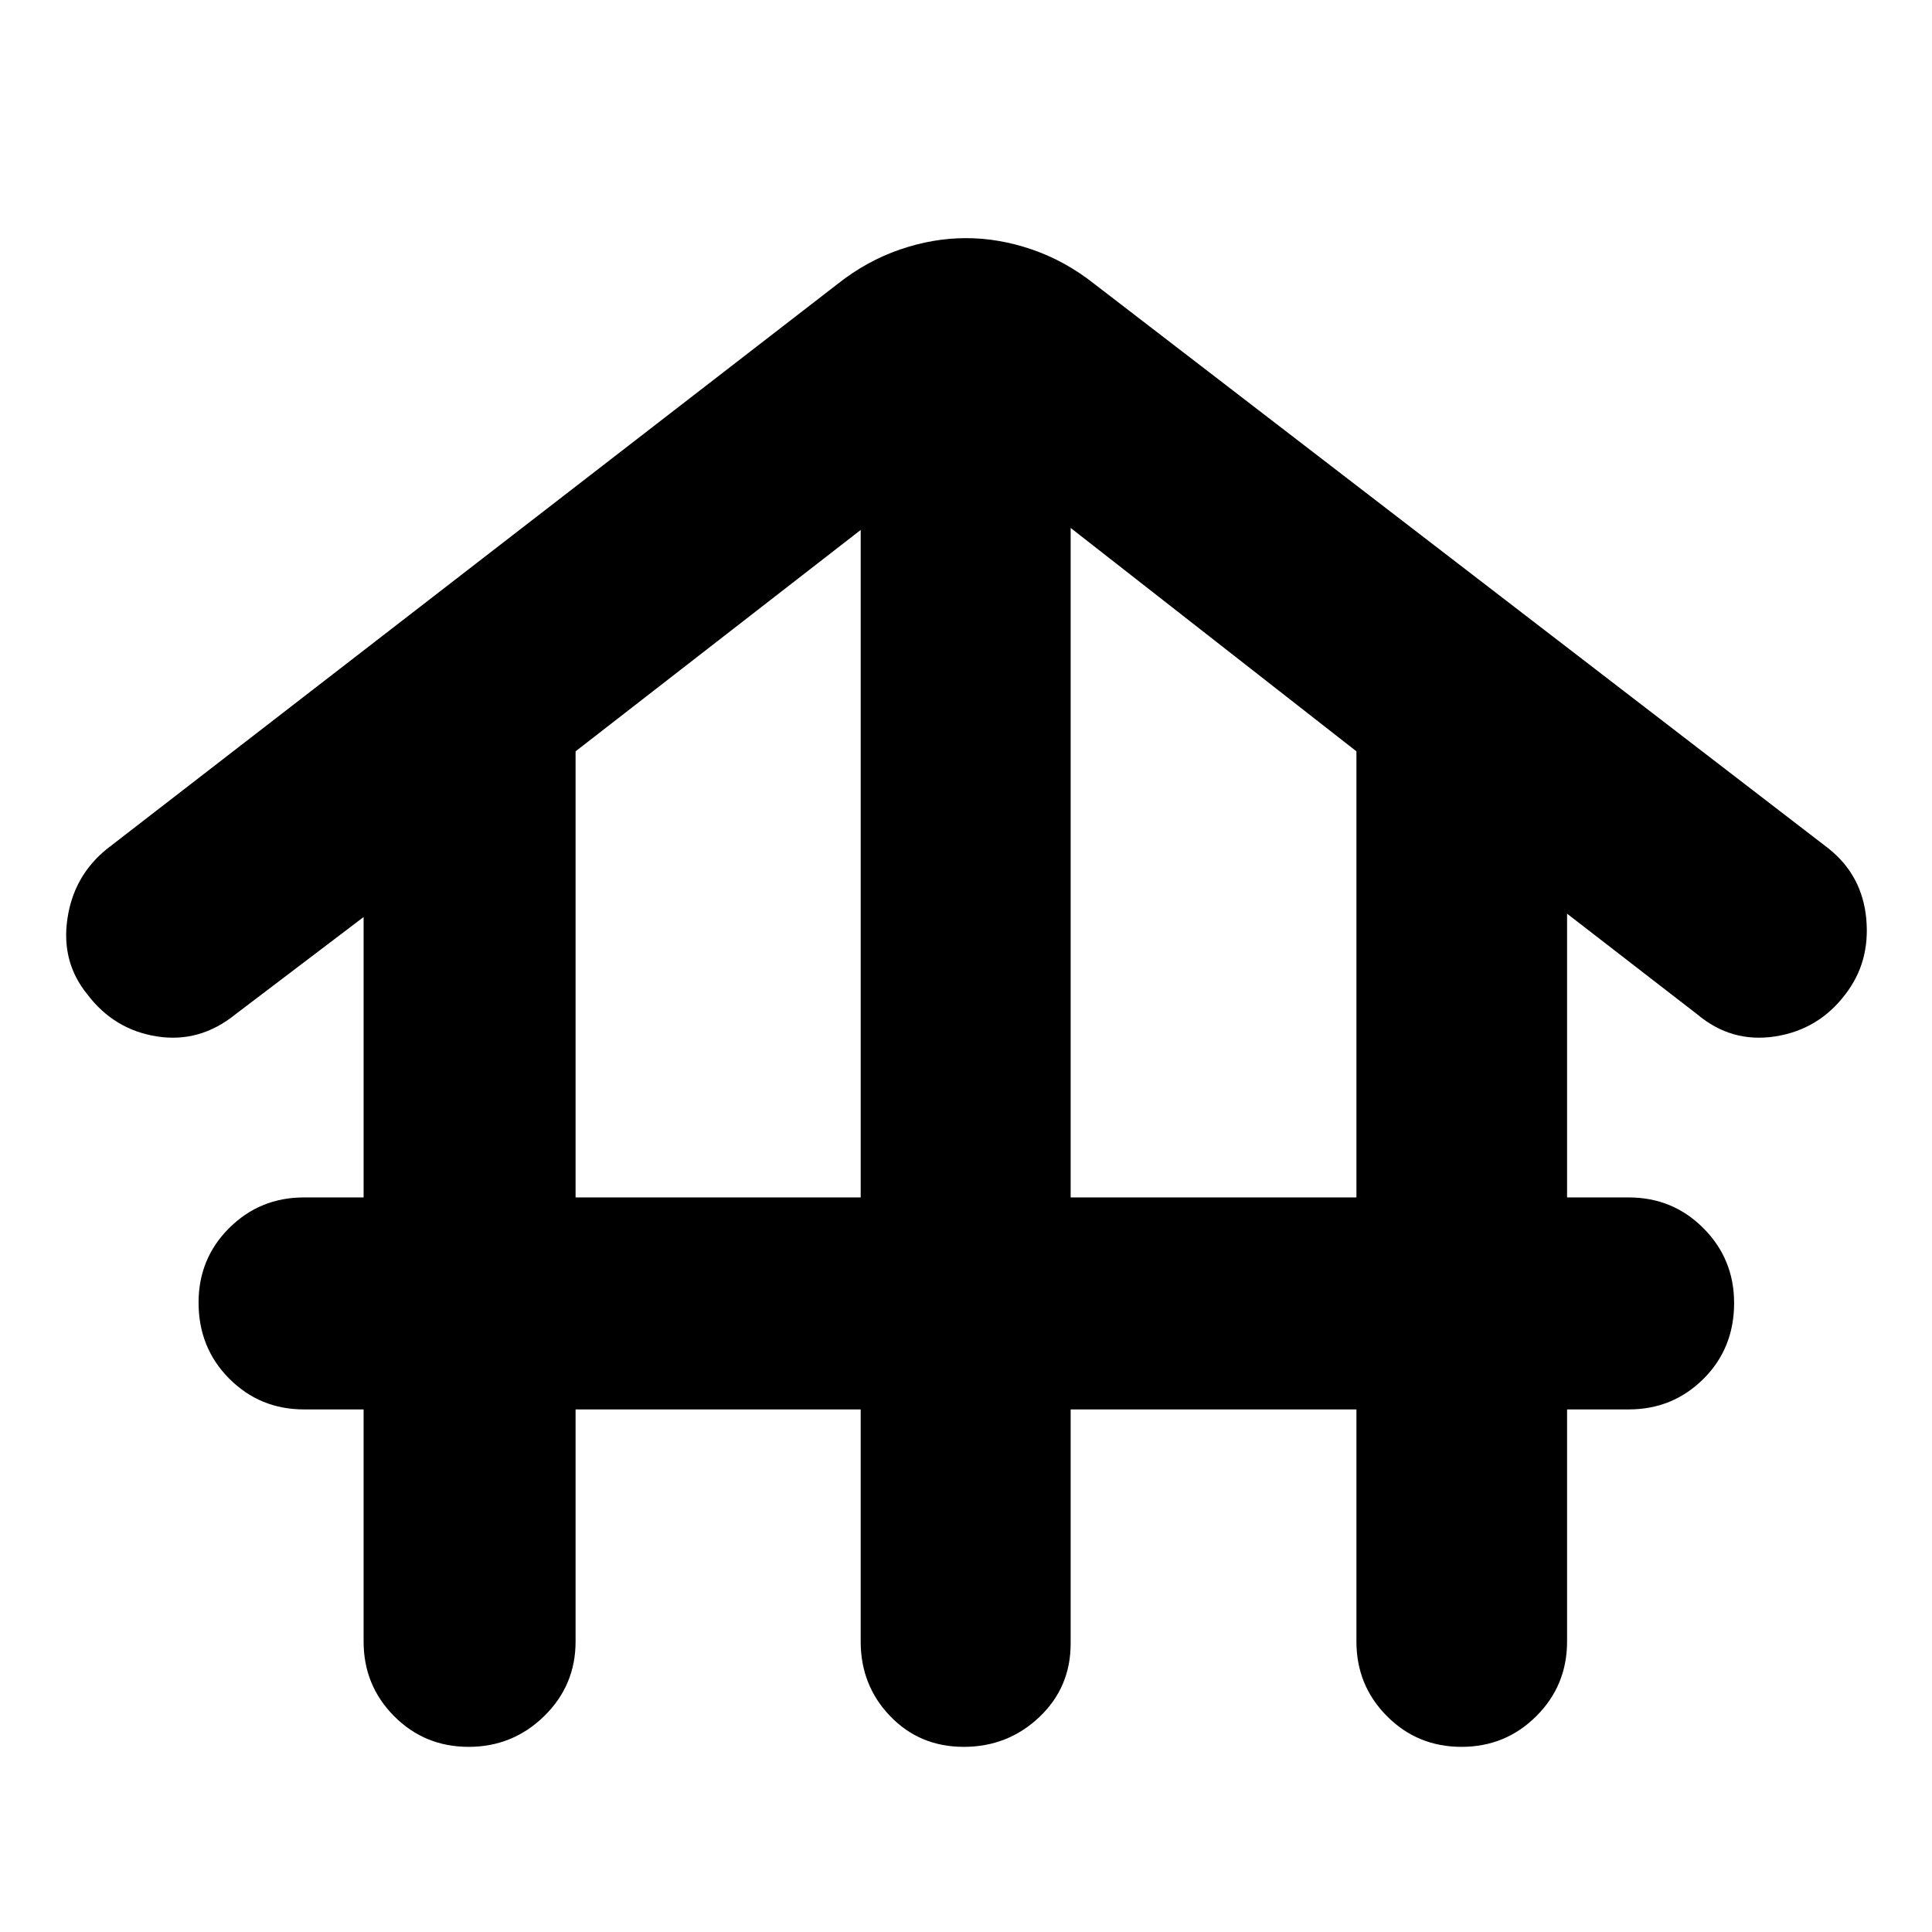 <svg xmlns="http://www.w3.org/2000/svg" height="40" viewBox="0 -960 960 960" width="40"><path d="M286-259.67v115.34q0 21.83-15.62 37.08Q254.77-92 232.88-92q-21.88 0-37.05-15.25-15.16-15.25-15.16-37.08v-115.34H151q-21.83 0-37.08-15.28t-15.25-37.83q0-21.89 15.25-37.05Q129.17-365 151-365h29.67v-139.33L117-456q-17.7 14.33-39.01 11-21.32-3.33-34.66-21-13-16-9.83-37.5t19.83-34.83l363-280.67q14.34-11.33 30.81-17t32.86-5.67q16.39 0 32.86 5.67t30.81 17l365 280.67q16.66 13.33 18.66 34.83T917-466q-13.33 17.67-34.99 21-21.65 3.33-38.68-11l-64.66-50v141h30.66q21.84 0 37.09 15.28 15.25 15.29 15.25 37.17 0 22.55-15.25 37.72-15.25 15.16-37.09 15.16h-30.66v115.34q0 21.83-15.29 37.08Q748.1-92 726.22-92q-21.89 0-37.05-15.25Q674-122.5 674-144.33v-115.34H532v116.34q0 21.83-15.62 36.58Q500.77-92 478.88-92q-21.88 0-36.55-15.25-14.66-15.25-14.66-37.08v-115.34H286ZM286-365h141.67v-331.67L286-586.67V-365Zm246 0h142v-221.67l-142-111V-365Z"/></svg>